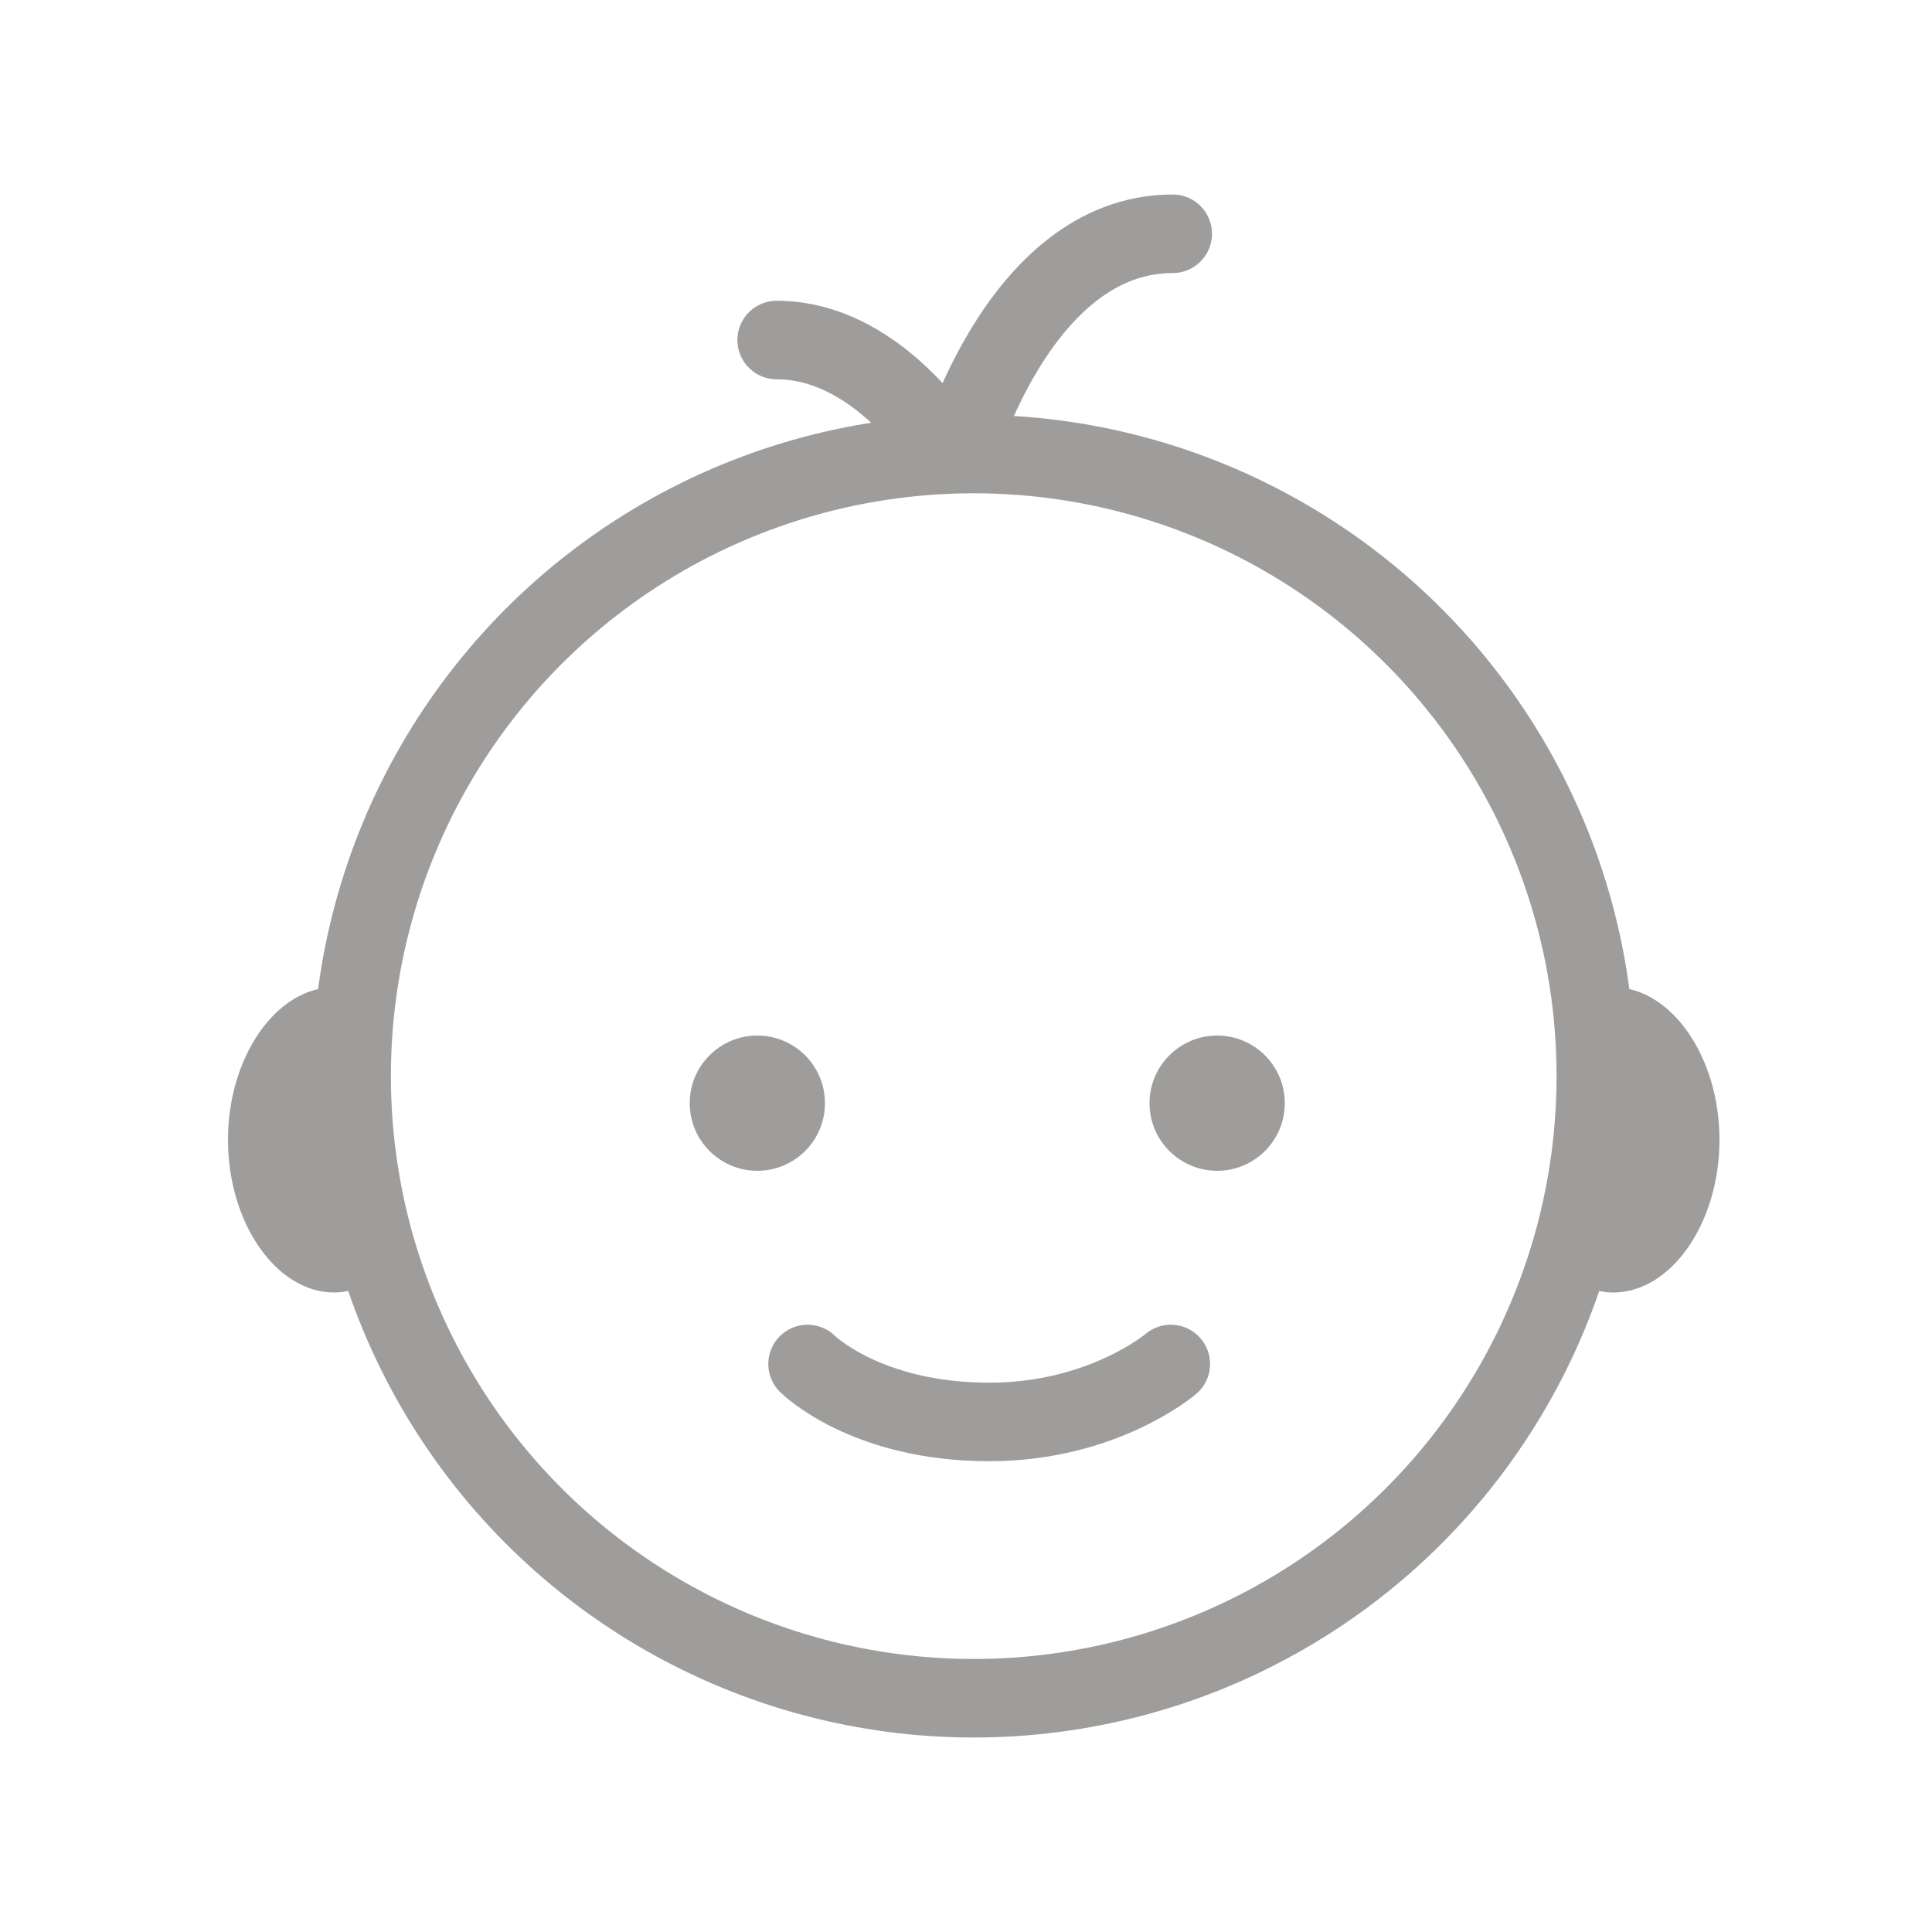 <?xml version="1.0" encoding="utf-8"?>
<!-- Generator: Adobe Illustrator 24.1.1, SVG Export Plug-In . SVG Version: 6.00 Build 0)  -->
<svg version="1.1" id="Camada_1" xmlns="http://www.w3.org/2000/svg" xmlns:xlink="http://www.w3.org/1999/xlink" x="0px" y="0px"
	 viewBox="0 0 100 100" style="enable-background:new 0 0 100 100;" xml:space="preserve">
<style type="text/css">
	.st0{fill:none;stroke:#9E9D9C;stroke-width:4.065;stroke-miterlimit:10;}
	.st1{fill:none;stroke:#9E9D9C;stroke-width:4.065;stroke-linecap:round;stroke-linejoin:bevel;stroke-miterlimit:10;}
	.st2{fill:#9E9D9C;}
</style>
<g>
	<circle class="st0" cx="50.4" cy="55.7" r="32.2"/>
	<path class="st1" d="M60.7,12.1C52.6,12.1,49.4,24,49.4,24s-3.6-6.4-9.2-6.4"/>
	<path class="st1" d="M41.8,70.6c0,0,3,3,9.4,3c5.9,0,9.4-3,9.4-3"/>
	<circle class="st2" cx="39.2" cy="57.1" r="3.5"/>
	<circle class="st2" cx="63" cy="57.1" r="3.5"/>
	<path class="st2" d="M19.9,59c0,4.4,0.4,7.9-2.6,7.9s-5.5-3.6-5.5-7.9s2.5-7.9,5.5-7.9S19.9,54.6,19.9,59z"/>
	<path class="st2" d="M80.9,59c0-4.4-0.4-7.9,2.6-7.9s5.5,3.6,5.5,7.9s-2.5,7.9-5.5,7.9S80.9,63.4,80.9,59z"/>
</g>
</svg>
